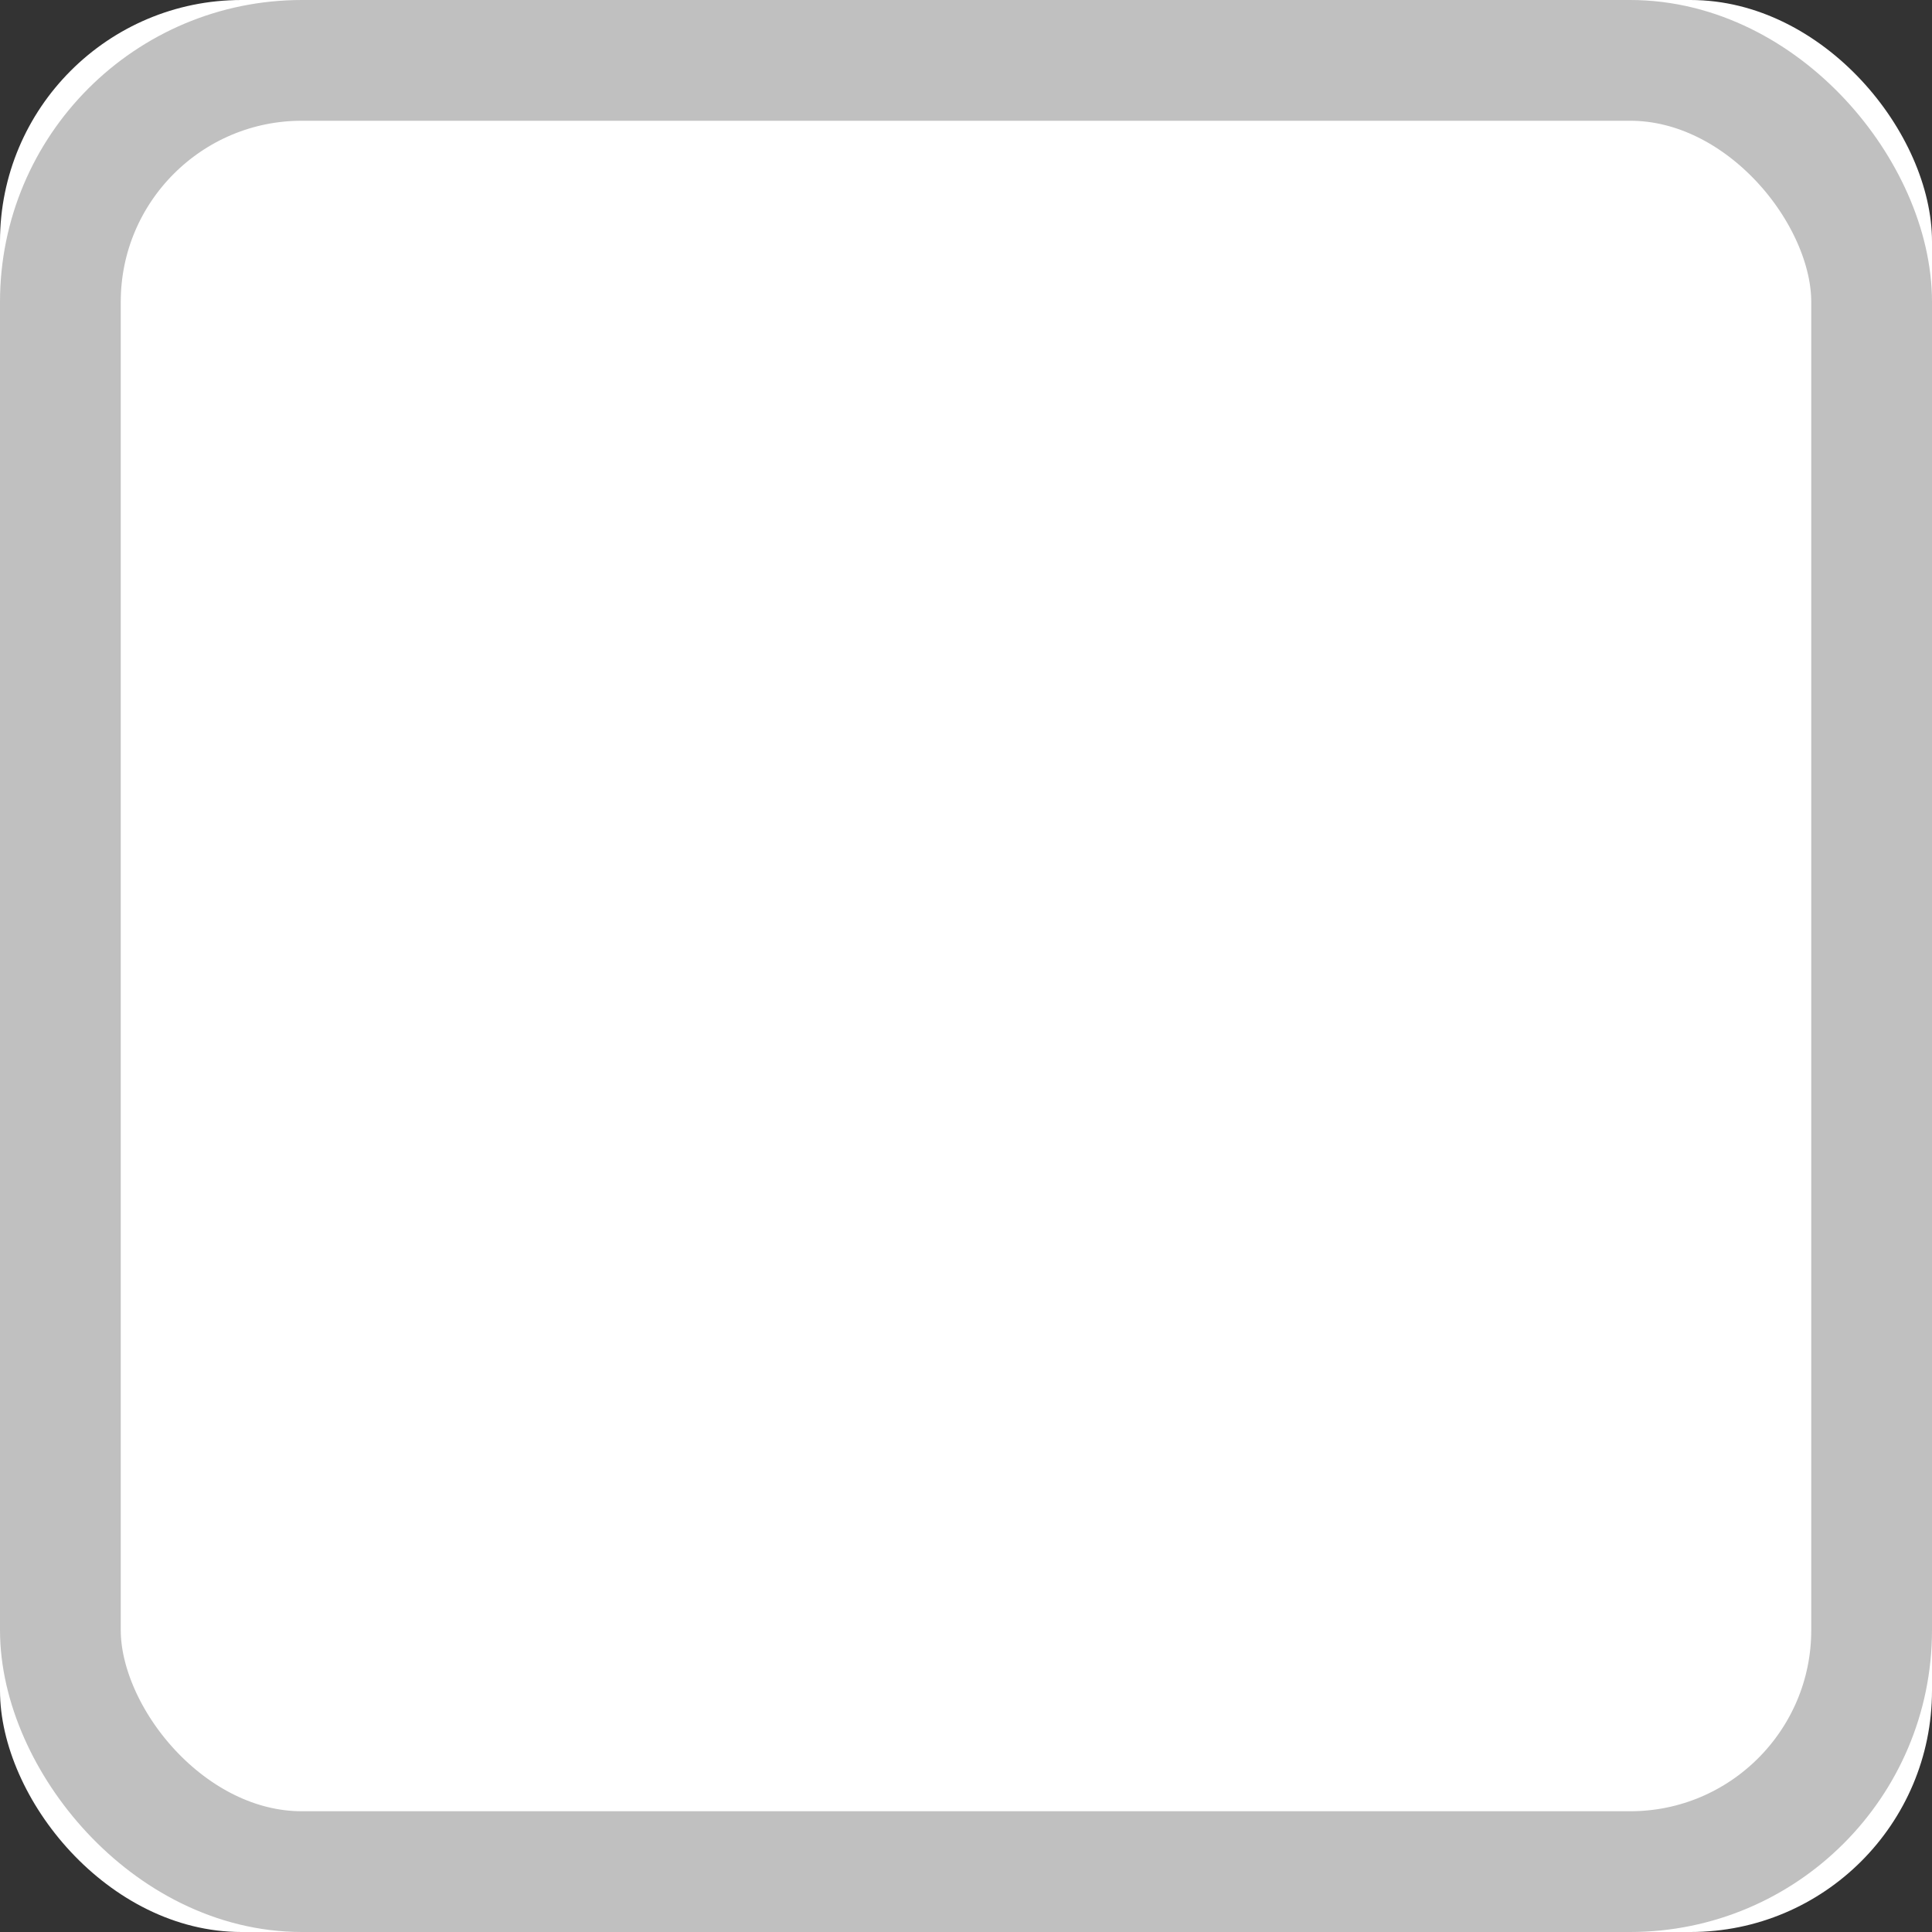 <?xml version="1.0" encoding="UTF-8"?>
<svg width="16px" height="16px" viewBox="0 0 16 16" version="1.1" xmlns="http://www.w3.org/2000/svg" xmlns:xlink="http://www.w3.org/1999/xlink">
    <rect x="0" y="0" width="16" height="16" fill="#333333" stroke="none"/>
    <!-- Generator: Sketch 46 (44423) - http://www.bohemiancoding.com/sketch -->
    <title>Check Box / Unchecked</title>
    <desc>Created with Sketch.</desc>
    <defs>
        <rect id="path-1" x="0" y="0" width="16" height="16" rx="2"></rect>
    </defs>
    <g id="#1" stroke="none" stroke-width="1" fill="none" fill-rule="evenodd">
        <g id="#3" transform="translate(-62, -325)">
            <g id="Check-Box-/-Unchecked" transform="translate(62, 325)">
                <g id="Rectangle">
                    <use fill="#FFFFFF" fill-rule="evenodd" xlink:href="#path-1"></use>
                    <rect stroke="#C0C0C0" stroke-width="1" x="0.5" y="0.5" width="15" height="15" rx="2"></rect>
                </g>
            </g>
        </g>
    </g>
</svg>